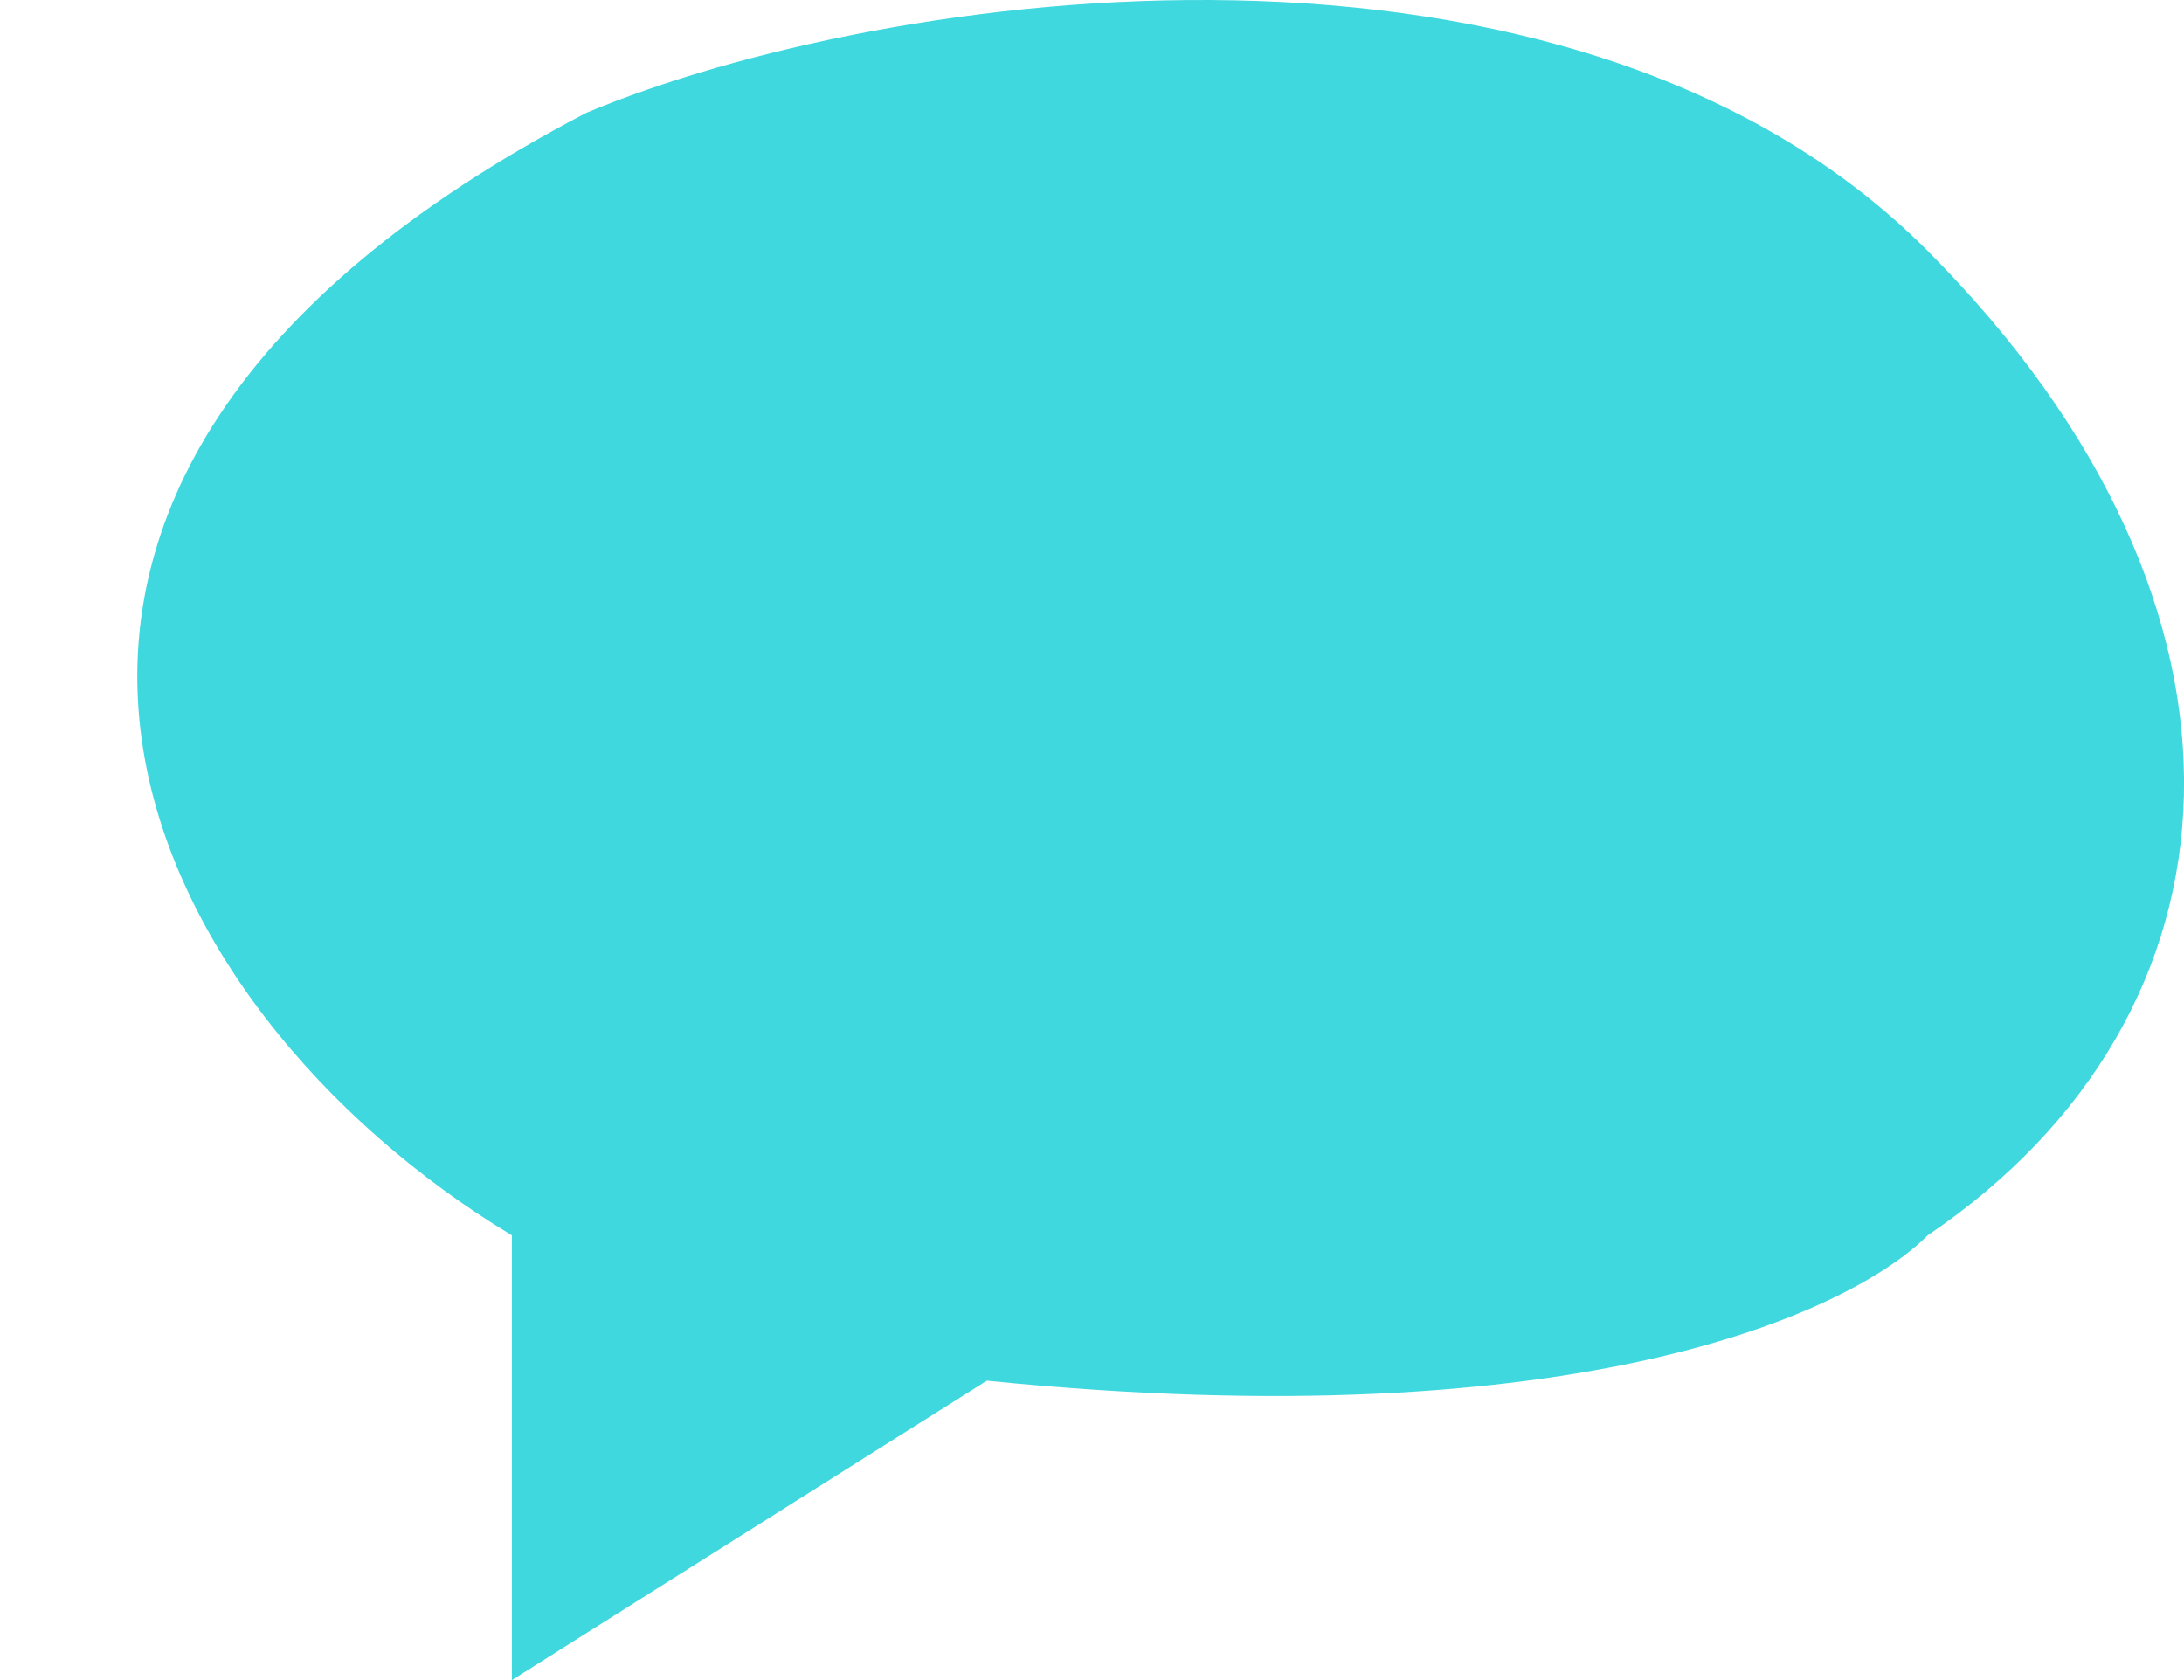 <svg width="13" height="10" viewBox="0 0 13 10" fill="none" xmlns="http://www.w3.org/2000/svg">
<path d="M3.047 7.353L3.047 10L5.874 8.218C9.422 8.575 11.03 7.798 11.474 7.353C13.414 6.042 13.602 3.631 11.474 1.493C9.345 -0.645 5.265 -0.071 3.491 0.671C-0.778 2.899 0.829 6.017 3.047 7.353Z" fill="#3FD8DE"/>
</svg>
